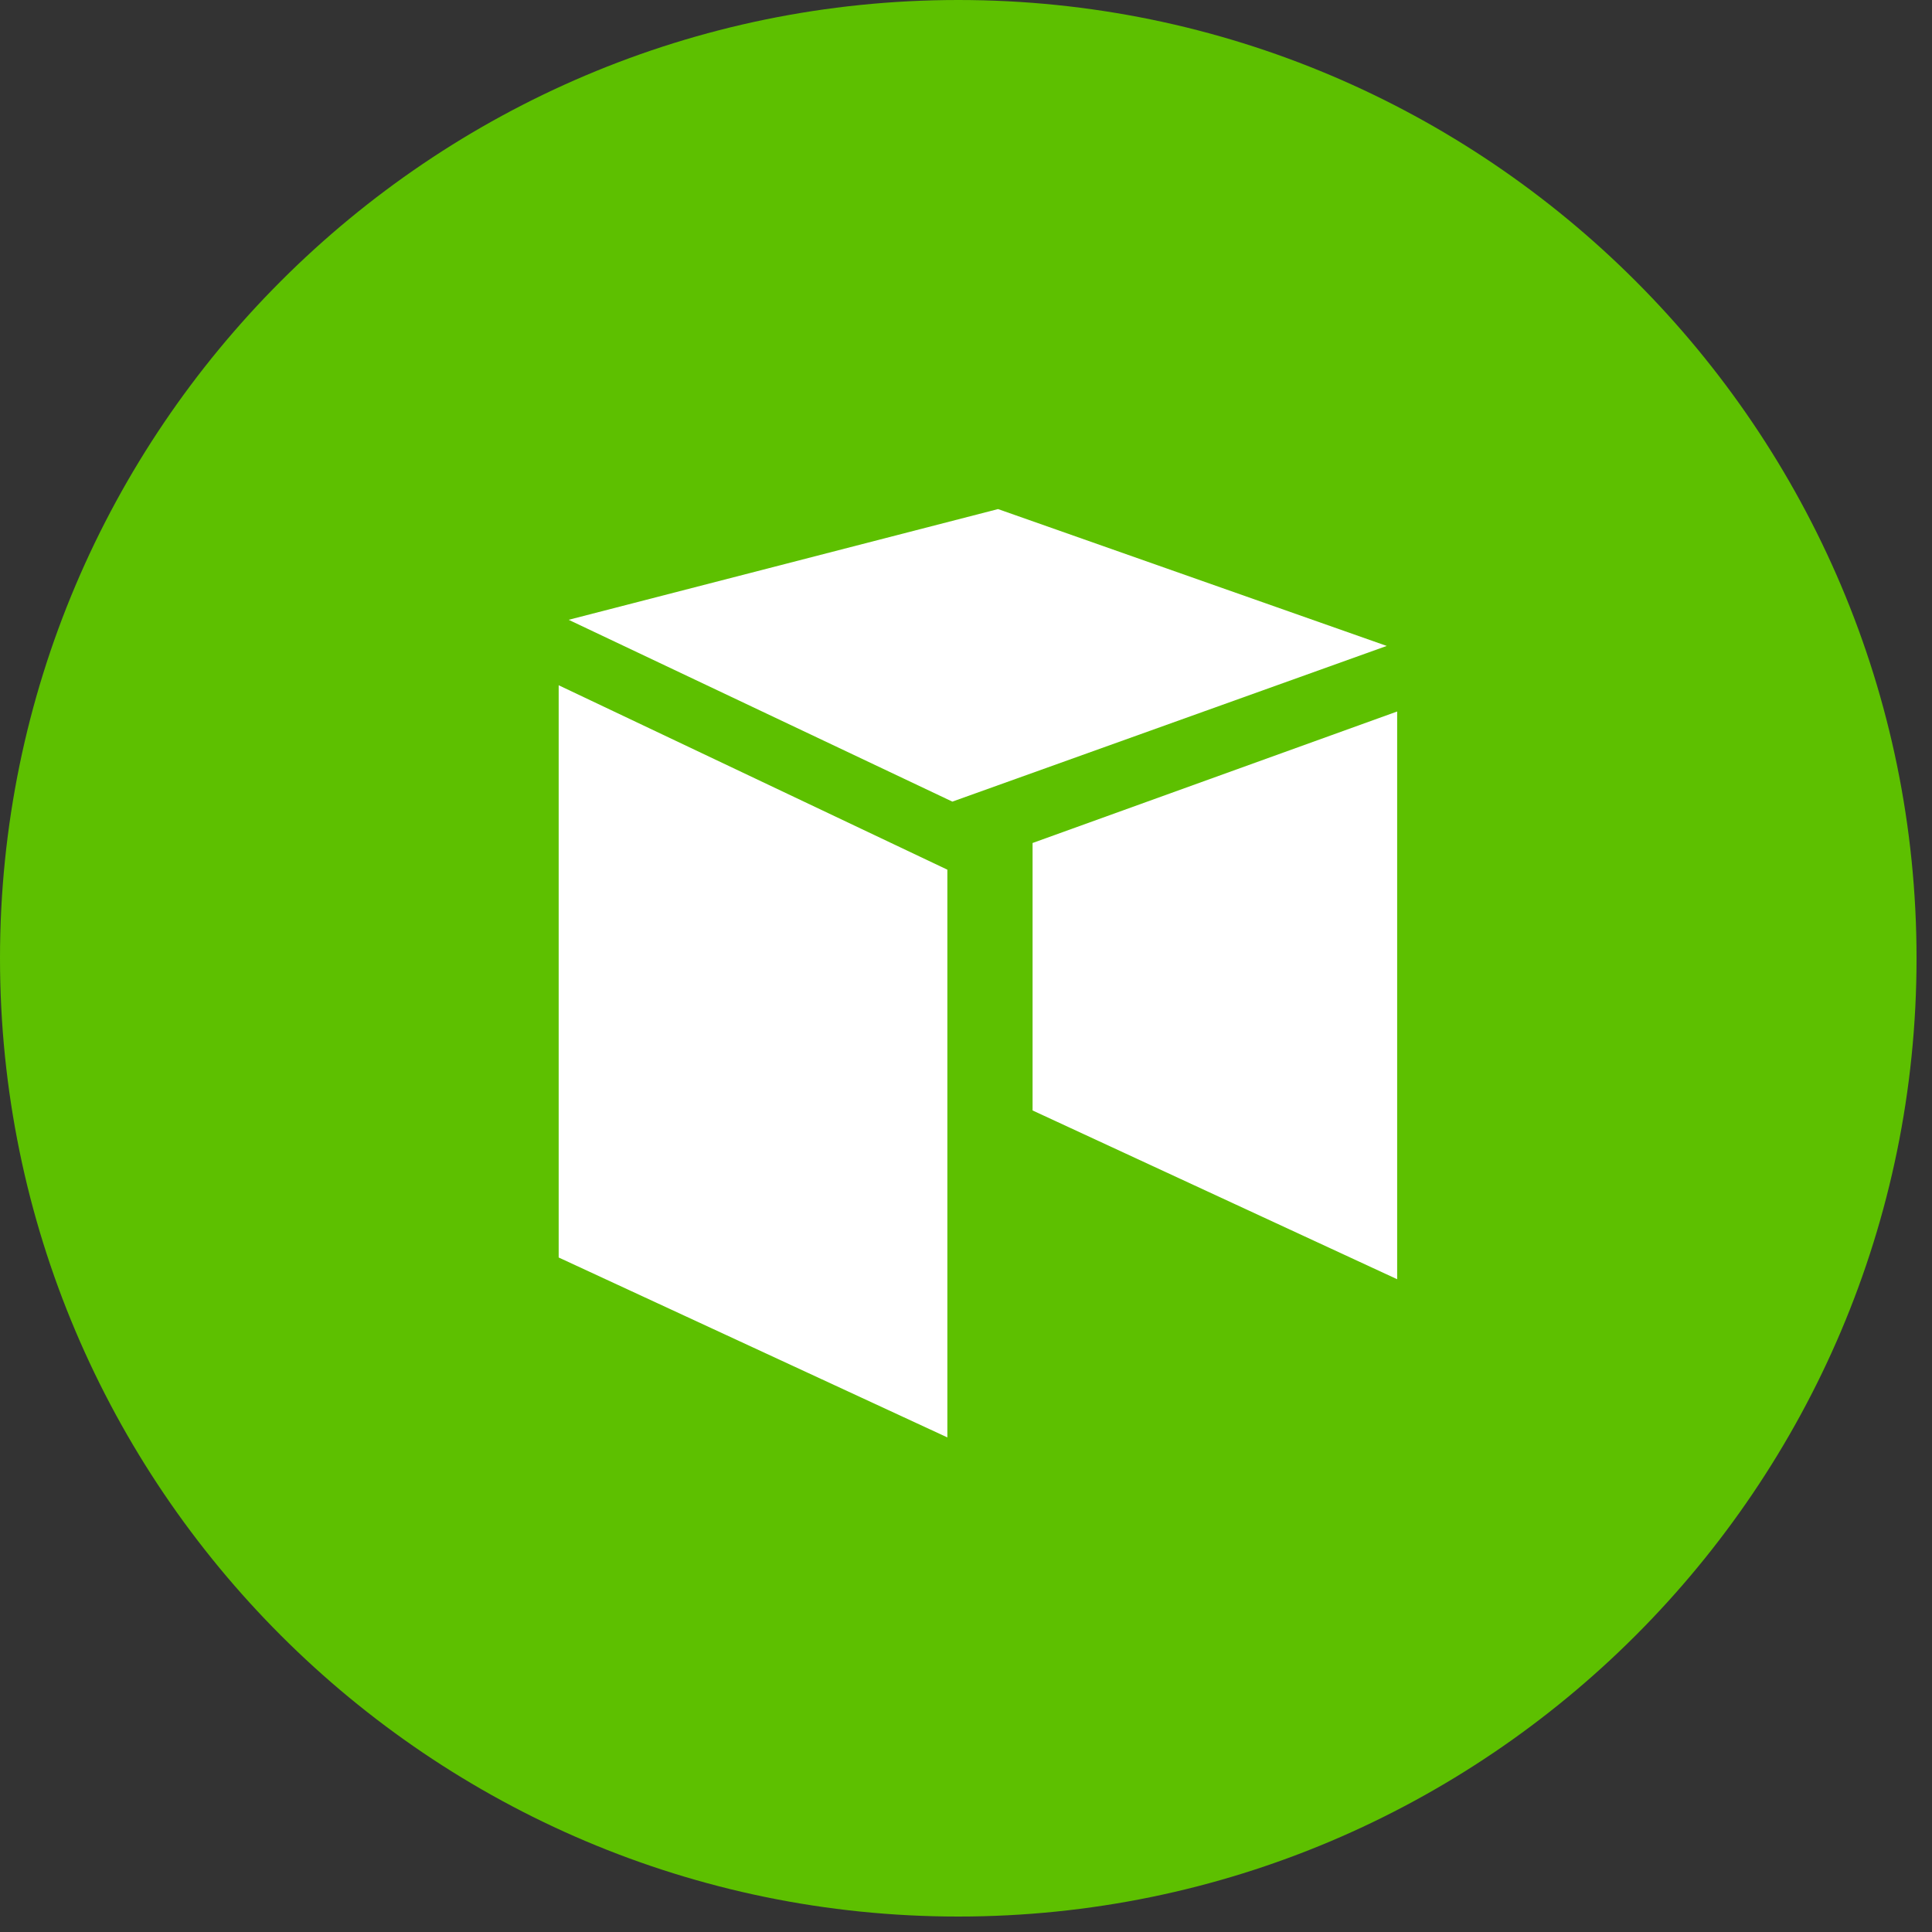 <svg width="48" height="48" xmlns="http://www.w3.org/2000/svg"><rect width="100%" height="100%" fill="#333333" stroke="none"/><g fill="none" fill-rule="evenodd"><path d="M23.808 47.616C10.68 47.616 0 36.936 0 23.808S10.68 0 23.808 0s23.808 10.68 23.808 23.808c0 13.127-10.68 23.808-23.808 23.808" fill="#5DC000"/><path d="M13.88 17.025l9.657 4.582v14.105l-9.657-4.47V17.025zm20.832.652v14.105l-9.058-4.193v-6.645l9.058-3.267zm-9.916-5.029l9.657 3.4-10.792 3.868-9.533-4.517 10.668-2.751z" fill="#FFF"/></g></svg>